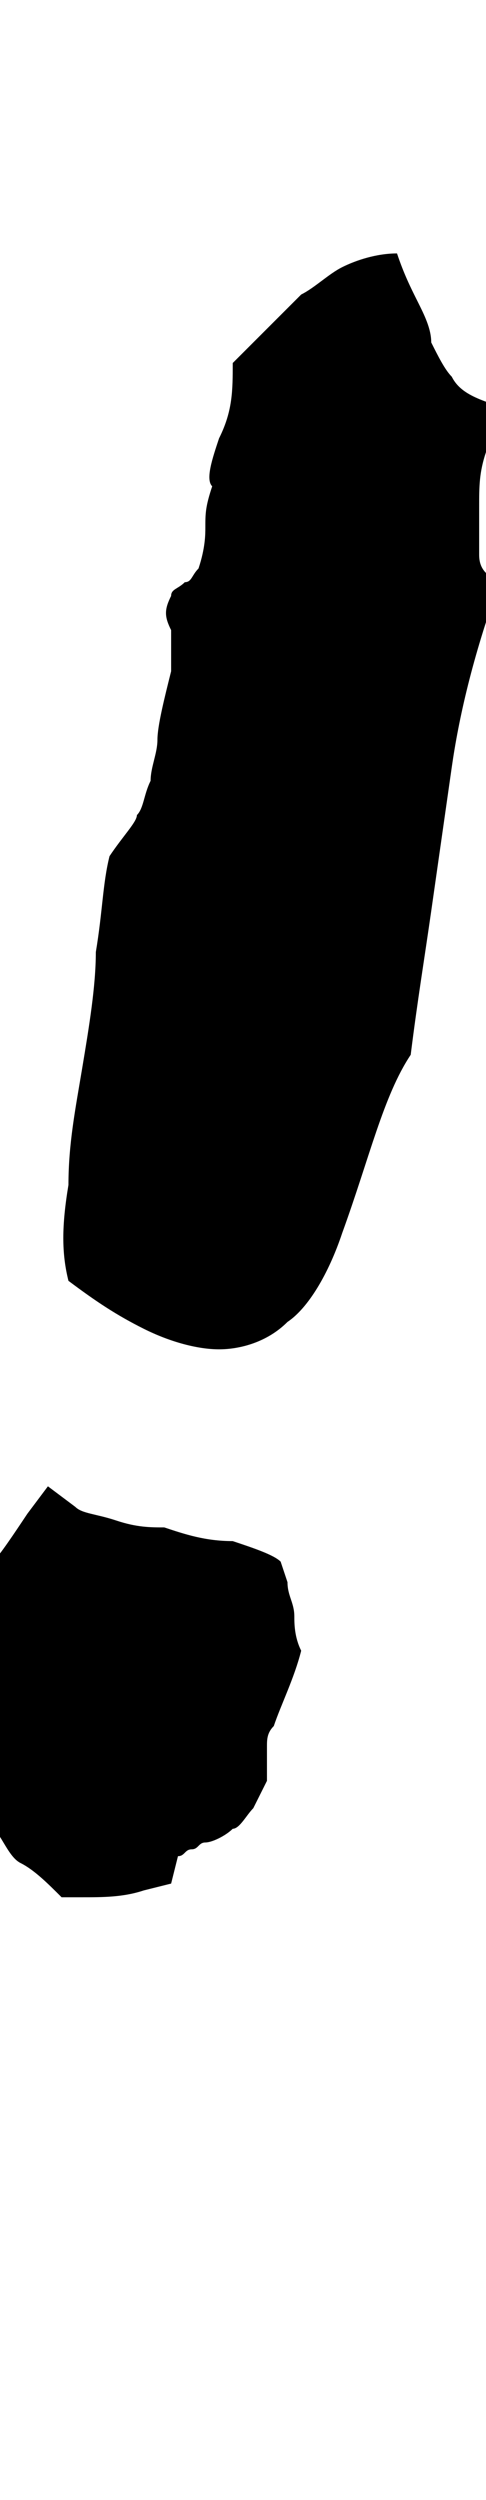 <?xml version="1.0" encoding="utf-8"?>
<!-- Generator: Adobe Illustrator 19.2.0, SVG Export Plug-In . SVG Version: 6.00 Build 0)  -->
<svg version="1.1" id="Layer_1" xmlns="http://www.w3.org/2000/svg" xmlns:xlink="http://www.w3.org/1999/xlink" x="0px" y="0px"
	 viewBox="0 0 7.1 36.5" enable-background="new 0 0 7.1 36.5" xml:space="preserve">
<g>
	<defs>
		<path id="SVGID_90_" d="M4.2,23.1c0,0.2,0.1,0.3,0.1,0.5c0,0.1,0,0.3,0.1,0.5c-0.1,0.4-0.3,0.8-0.4,1.1c-0.1,0.1-0.1,0.2-0.1,0.3
			c0,0,0,0.1,0,0.1c0,0,0,0,0,0.1c0,0,0,0.1,0,0.3l-0.2,0.4c-0.1,0.1-0.2,0.3-0.3,0.3c-0.1,0.1-0.3,0.2-0.4,0.2
			c-0.1,0-0.1,0.1-0.2,0.1c-0.1,0-0.1,0.1-0.2,0.1l-0.1,0.4l-0.4,0.1c-0.3,0.1-0.6,0.1-0.9,0.1H0.9c-0.2-0.2-0.4-0.4-0.6-0.5
			S0,26.7-0.2,26.6c-0.2-0.4-0.4-0.7-0.4-1c0-0.3-0.1-0.4-0.2-0.5l-0.4-0.4l0.4-0.3l-0.4-0.6c0.2-0.2,0.4-0.3,0.5-0.4
			c0.1-0.1,0.2-0.2,0.3-0.3c0.1-0.1,0.2-0.2,0.3-0.3c0.1-0.1,0.3-0.4,0.5-0.7l0.3-0.4L1.1,22c0.1,0.1,0.3,0.1,0.6,0.2
			c0.3,0.1,0.5,0.1,0.7,0.1c0.3,0.1,0.6,0.2,1,0.2c0.3,0.1,0.6,0.2,0.7,0.3L4.2,23.1z"/>
	</defs>
	<clipPath id="SVGID_3_">
		<use xlink:href="#SVGID_90_"  overflow="visible"/>
	</clipPath>
	
		<path clip-path="url(#SVGID_3_)" fill="none" stroke="#000000" stroke-width="6" stroke-linecap="round" stroke-linejoin="round" stroke-miterlimit="10" d="
		M1.4,25c2,0.8-0.5-1.1,0-1.3"/>
</g>
<g>
	<defs>
		<path id="SVGID_92_" d="M7.2,5.9c0,0.2,0,0.4-0.1,0.7S7,7.1,7,7.4s0,0.5,0,0.7c0,0.2,0.1,0.3,0.3,0.4c-0.4,1.1-0.6,2-0.7,2.7
			c-0.1,0.7-0.2,1.4-0.3,2.1s-0.2,1.3-0.3,2.1C5.6,16,5.4,16.9,5,18c-0.2,0.6-0.5,1.1-0.8,1.3c-0.3,0.3-0.7,0.4-1,0.4
			s-0.7-0.1-1.1-0.3c-0.4-0.2-0.7-0.4-1.1-0.7c-0.1-0.4-0.1-0.8,0-1.4c0-0.6,0.1-1.1,0.2-1.7c0.1-0.6,0.2-1.2,0.2-1.7
			c0.1-0.6,0.1-1,0.2-1.4C1.8,12.2,2,12,2,11.9c0.1-0.1,0.1-0.3,0.2-0.5c0-0.2,0.1-0.4,0.1-0.6c0-0.2,0.1-0.6,0.2-1
			c0-0.2,0-0.4,0-0.6c-0.1-0.2-0.1-0.3,0-0.5c0-0.1,0.1-0.1,0.2-0.2c0.1,0,0.1-0.1,0.2-0.2c0.1-0.3,0.1-0.5,0.1-0.6
			c0-0.2,0-0.3,0.1-0.6C3,7,3.1,6.7,3.2,6.4C3.4,6,3.4,5.7,3.4,5.3C3.6,5.1,3.7,5,3.9,4.8c0.2-0.2,0.3-0.3,0.5-0.5
			C4.6,4.2,4.8,4,5,3.9c0.2-0.1,0.5-0.2,0.8-0.2C5.9,4,6,4.2,6.1,4.4C6.2,4.6,6.3,4.8,6.3,5c0.1,0.2,0.2,0.4,0.3,0.5
			C6.7,5.7,6.9,5.8,7.2,5.9z"/>
	</defs>
	<clipPath id="SVGID_5_">
		<use xlink:href="#SVGID_92_"  overflow="visible"/>
	</clipPath>
	
		<path clip-path="url(#SVGID_5_)" fill="none" stroke="#000000" stroke-width="6" stroke-linecap="round" stroke-linejoin="round" stroke-miterlimit="10" d="
		M5.1,6.4c0,0-1.4,10.5-2.1,11.5"/>
</g>
</svg>
